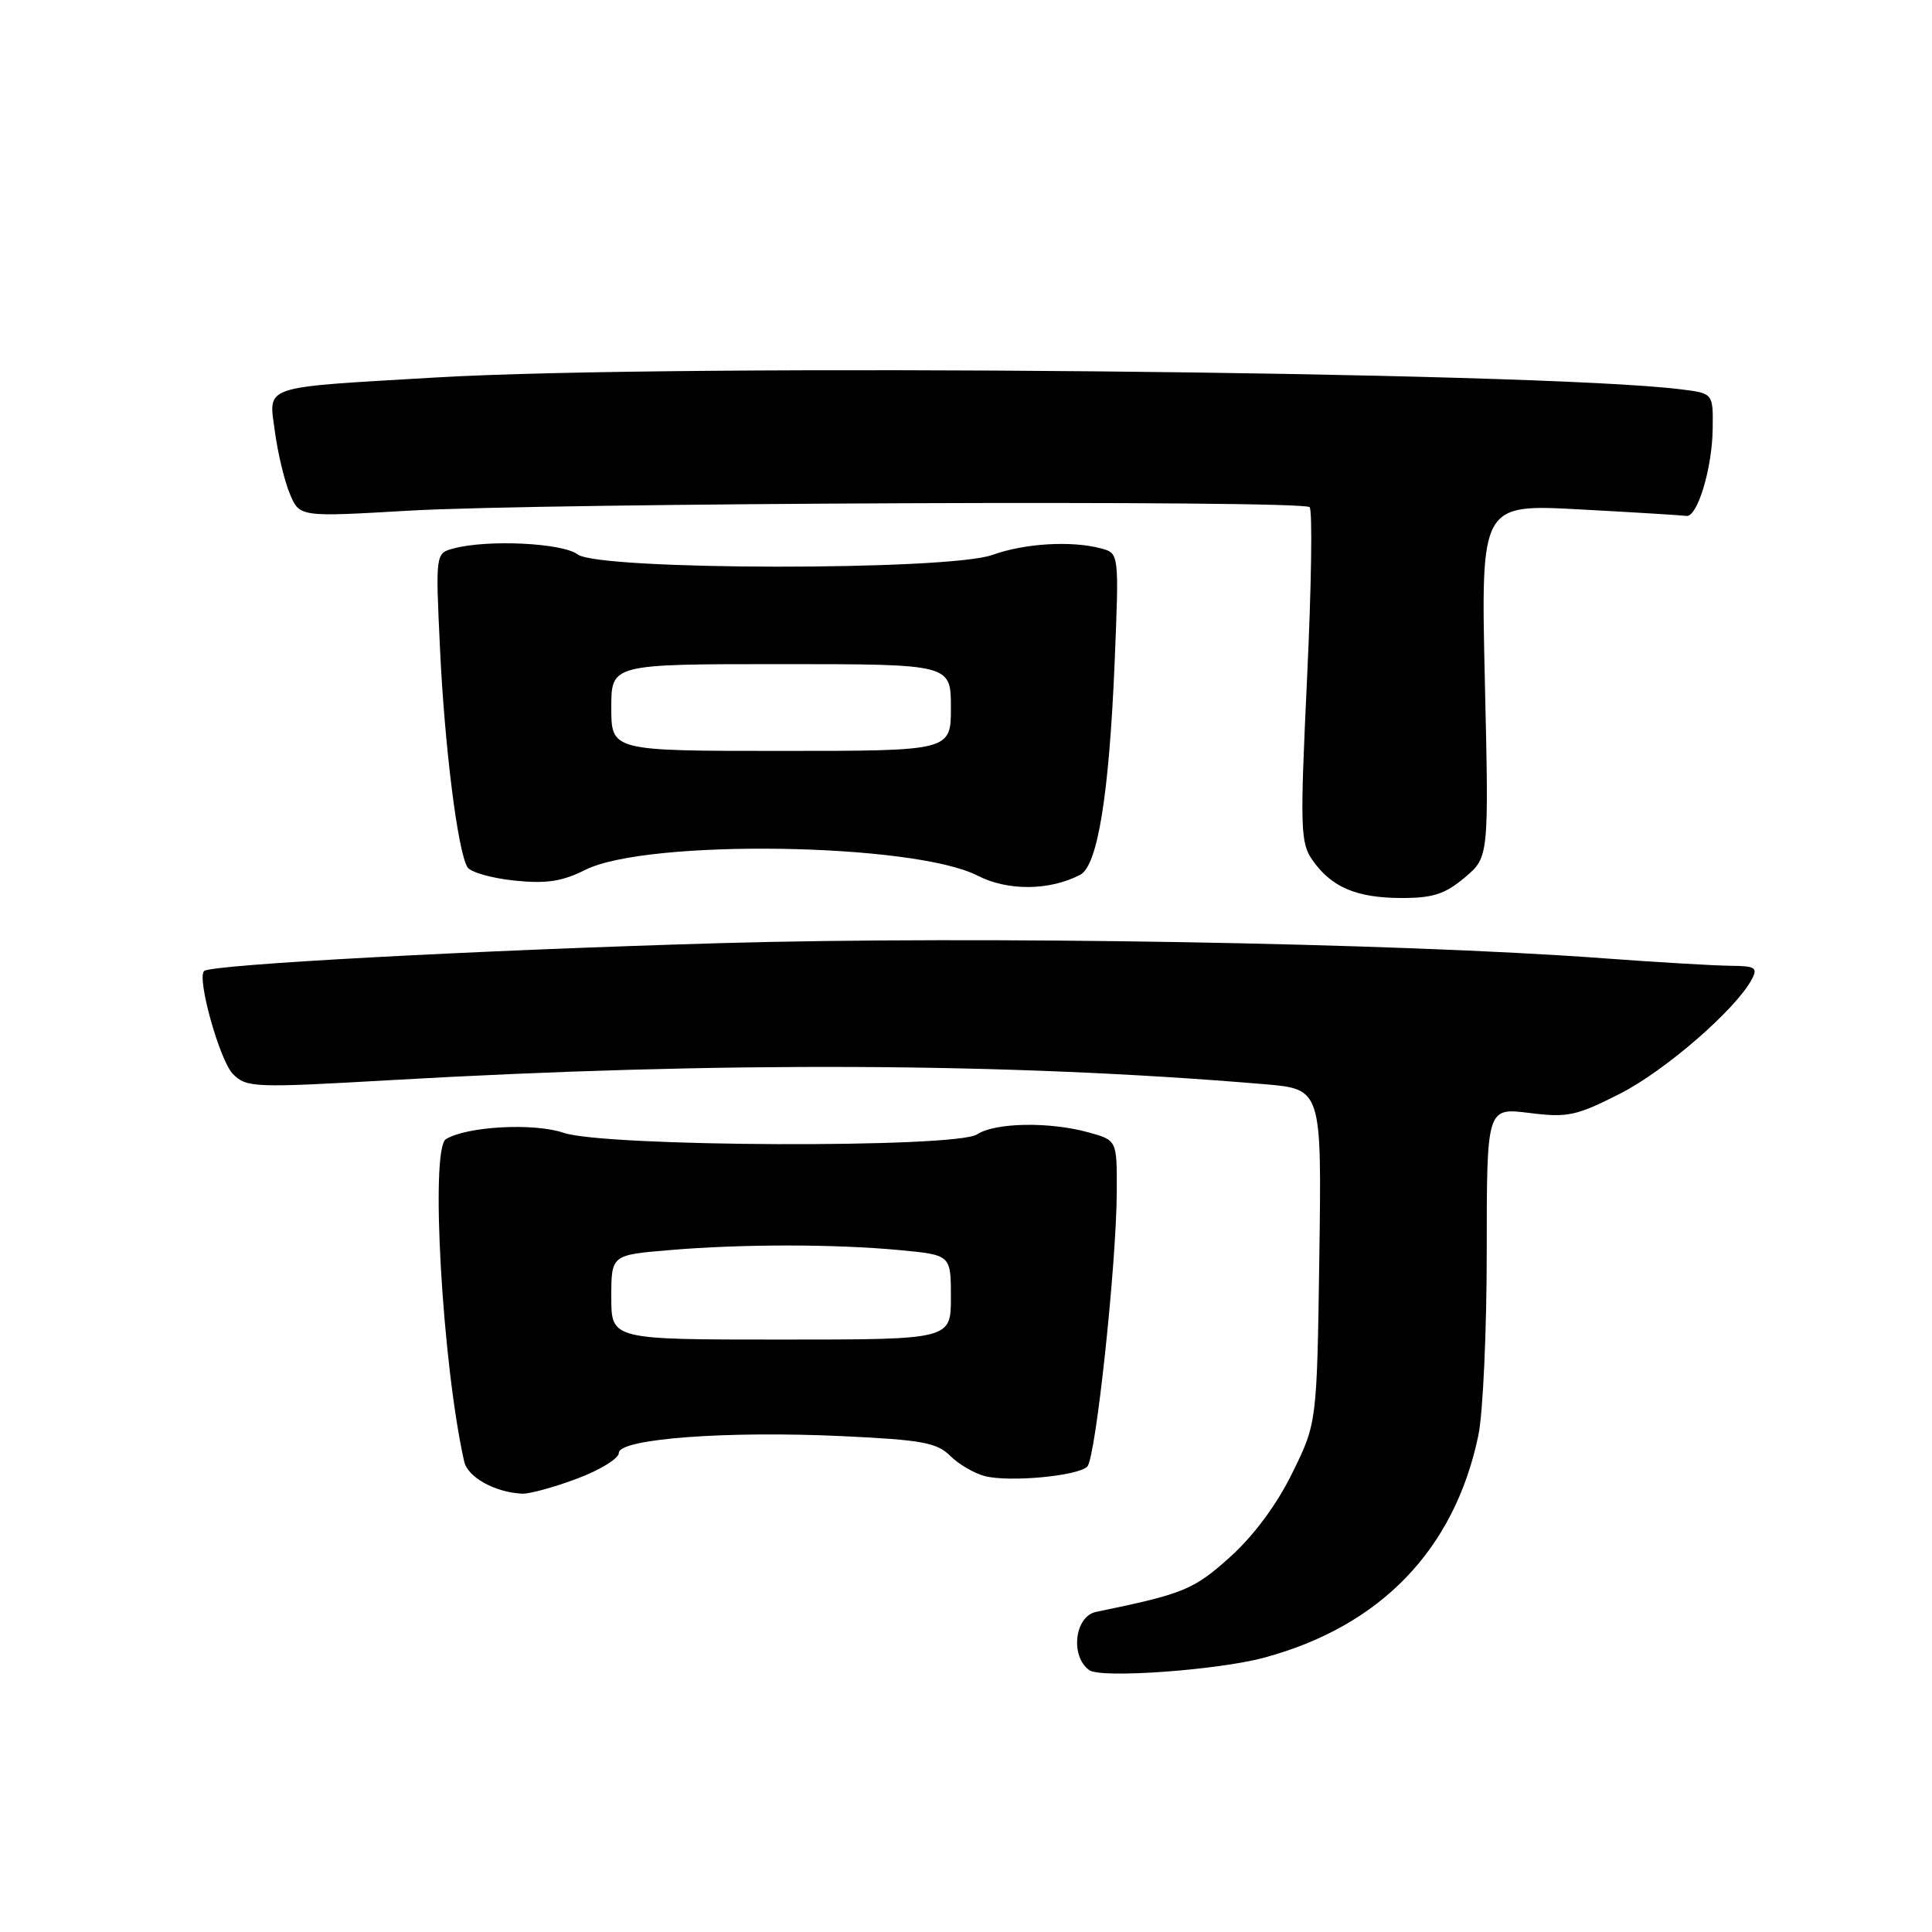 <?xml version="1.0" encoding="UTF-8" standalone="no"?>
<!DOCTYPE svg PUBLIC "-//W3C//DTD SVG 1.1//EN" "http://www.w3.org/Graphics/SVG/1.1/DTD/svg11.dtd" >
<svg xmlns="http://www.w3.org/2000/svg" xmlns:xlink="http://www.w3.org/1999/xlink" version="1.1" viewBox="0 0 256 256">
 <g >
 <path fill="currentColor"
d=" M 167.50 219.65 C 182.95 215.48 192.73 205.32 195.89 190.20 C 196.50 187.29 197.00 176.32 197.00 165.84 C 197.00 146.77 197.00 146.77 202.62 147.47 C 207.72 148.11 208.84 147.87 214.64 144.93 C 220.61 141.90 229.98 133.78 232.12 129.77 C 232.95 128.22 232.59 128.00 229.29 127.97 C 227.20 127.95 219.65 127.51 212.50 126.98 C 184.84 124.93 129.80 123.99 95.50 124.97 C 63.06 125.91 28.01 127.80 27.05 128.66 C 26.04 129.57 29.12 140.56 30.87 142.32 C 32.67 144.12 33.67 144.16 51.63 143.13 C 95.51 140.62 133.62 140.80 167.52 143.66 C 175.13 144.30 175.13 144.30 174.82 166.43 C 174.50 188.55 174.50 188.55 171.22 195.21 C 169.15 199.42 166.11 203.51 162.97 206.33 C 158.17 210.65 156.83 211.20 145.25 213.58 C 142.39 214.16 141.77 219.49 144.35 221.31 C 145.92 222.42 161.36 221.31 167.50 219.65 Z  M 76.46 195.93 C 79.51 194.79 82.00 193.25 82.00 192.52 C 82.00 190.64 96.33 189.57 111.69 190.30 C 122.15 190.79 124.16 191.16 125.91 192.91 C 127.03 194.03 129.11 195.24 130.53 195.60 C 133.82 196.42 142.82 195.58 144.07 194.33 C 145.19 193.21 147.95 167.44 147.98 157.80 C 148.00 151.09 148.00 151.09 144.25 150.05 C 139.07 148.61 131.84 148.74 129.47 150.31 C 126.68 152.16 80.15 151.98 74.67 150.10 C 70.74 148.76 61.85 149.24 59.08 150.95 C 56.98 152.25 58.60 180.77 61.51 193.67 C 61.98 195.75 65.61 197.76 69.21 197.92 C 70.15 197.96 73.42 197.07 76.46 195.93 Z  M 194.07 116.29 C 197.29 113.58 197.29 113.58 196.75 90.19 C 196.22 66.79 196.22 66.79 209.36 67.50 C 216.59 67.89 222.93 68.28 223.45 68.36 C 224.91 68.58 226.88 62.05 226.94 56.81 C 227.00 52.12 227.00 52.12 222.75 51.59 C 203.65 49.21 89.72 48.13 57.71 50.02 C 34.30 51.40 35.60 50.96 36.43 57.22 C 36.81 60.03 37.69 63.73 38.40 65.42 C 39.69 68.51 39.69 68.51 54.10 67.67 C 71.85 66.63 172.56 66.23 173.53 67.20 C 173.92 67.58 173.77 77.71 173.20 89.70 C 172.25 109.88 172.30 111.69 173.93 114.00 C 176.44 117.57 179.74 118.97 185.67 118.99 C 189.85 119.00 191.47 118.48 194.07 116.29 Z  M 143.14 115.91 C 145.44 114.70 146.96 105.31 147.69 87.90 C 148.29 73.31 148.29 73.31 145.90 72.67 C 141.98 71.62 135.77 71.99 131.50 73.53 C 125.63 75.64 79.37 75.59 76.56 73.47 C 74.54 71.94 64.62 71.46 60.11 72.67 C 57.71 73.31 57.71 73.31 58.30 85.90 C 58.91 98.95 60.65 112.81 61.94 114.91 C 62.35 115.57 65.15 116.37 68.15 116.68 C 72.41 117.12 74.48 116.80 77.56 115.26 C 85.72 111.15 121.06 111.68 129.54 116.03 C 133.53 118.08 139.09 118.03 143.14 115.91 Z  M 81.00 171.90 C 81.00 166.29 81.00 166.29 88.65 165.65 C 98.33 164.83 110.56 164.83 119.25 165.65 C 126.00 166.29 126.00 166.29 126.00 171.89 C 126.00 177.50 126.00 177.50 103.50 177.50 C 81.00 177.50 81.00 177.50 81.00 171.90 Z  M 81.00 93.75 C 81.00 88.00 81.00 88.00 103.50 88.00 C 126.00 88.00 126.00 88.00 126.00 93.75 C 126.00 99.50 126.00 99.50 103.50 99.50 C 81.00 99.50 81.00 99.50 81.00 93.75 Z "/>
</g>
</svg>